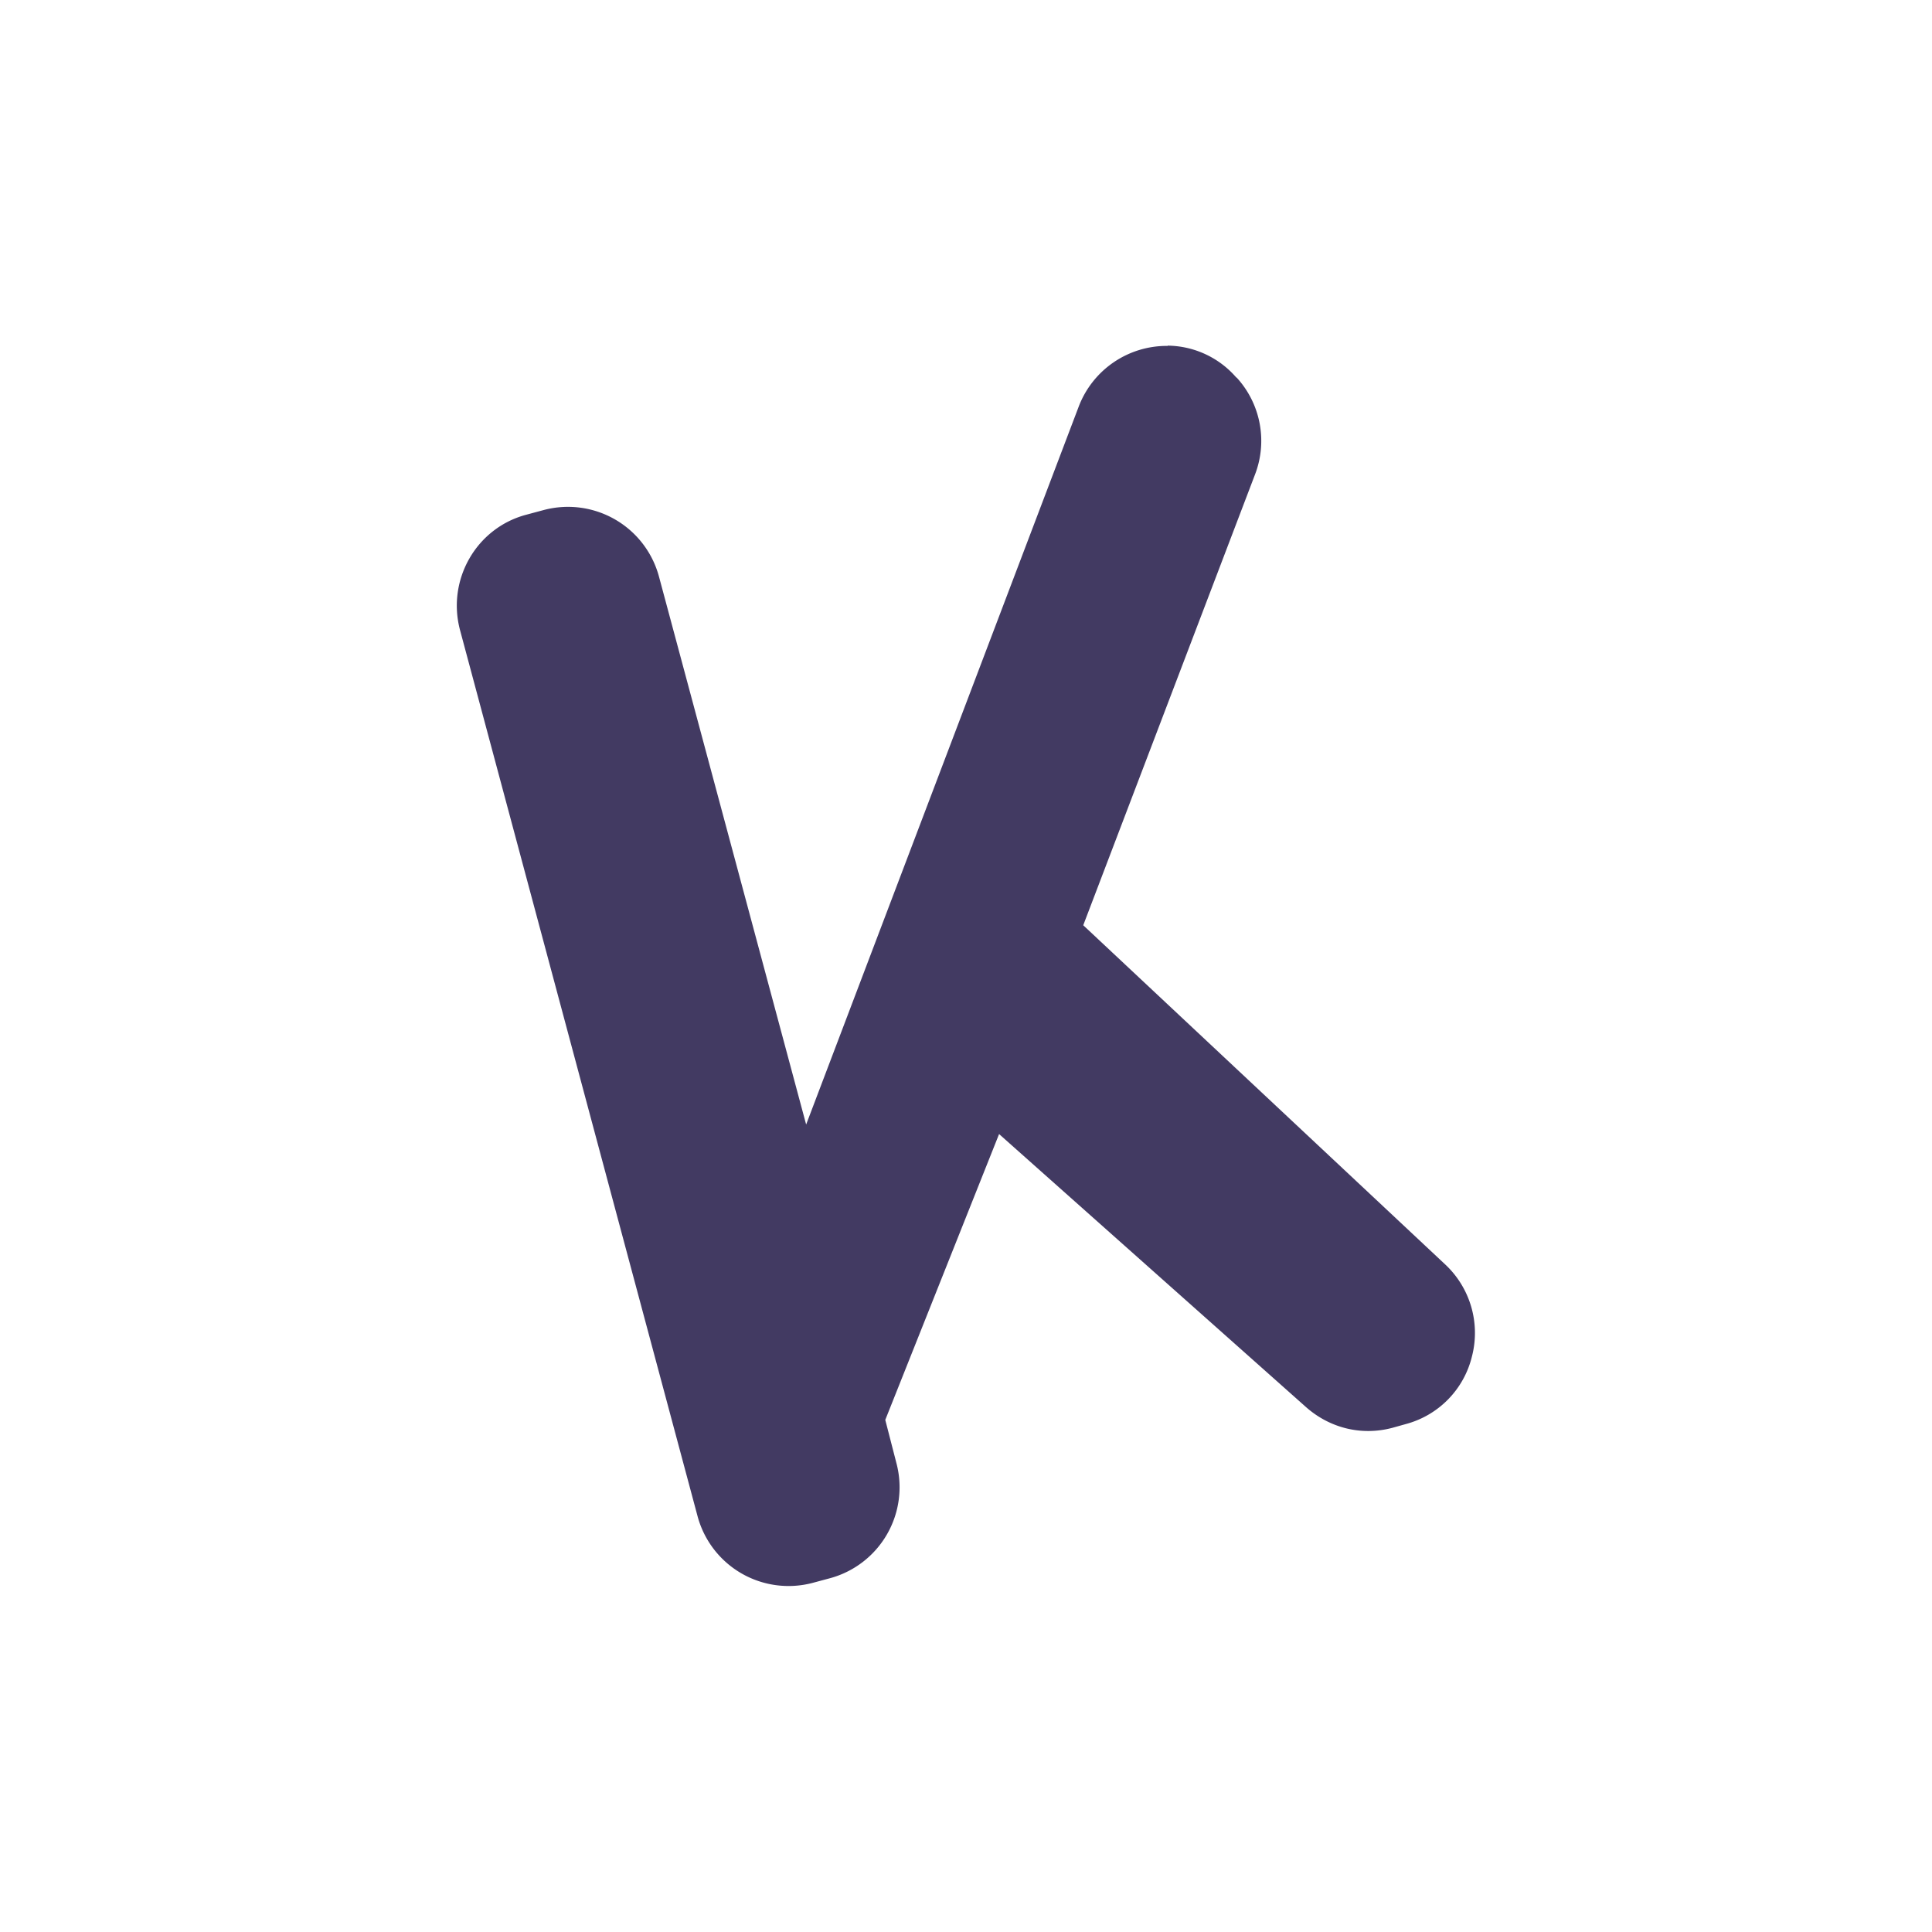 <svg viewBox="0 0 73 73" fill="none" xmlns="http://www.w3.org/2000/svg">
  <path fill="#fff" d="M0 0h73v73H0z"/>
  <path d="M44.12 13.07a3.56 3.56 0 0 0-3.36 2.29l-10.3 27.13-5.56-20.7a3.56 3.56 0 0 0-4.35-2.52l-.67.18c-1.88.5-3 2.45-2.5 4.35l8.98 33.5a3.56 3.56 0 0 0 4.34 2.51l.67-.18a3.56 3.56 0 0 0 2.5-4.35l-.42-1.63 4.3-10.8 11.59 10.31c.9.8 2.1 1.1 3.27.79l.5-.14a3.5 3.5 0 0 0 2.51-2.57 3.54 3.54 0 0 0-1.01-3.46L40.93 34.96l6.49-17.03a3.54 3.54 0 0 0-.69-3.66l-.02-.01a3.48 3.48 0 0 0-2.59-1.2z" fill="#423a62"/>
</svg>
